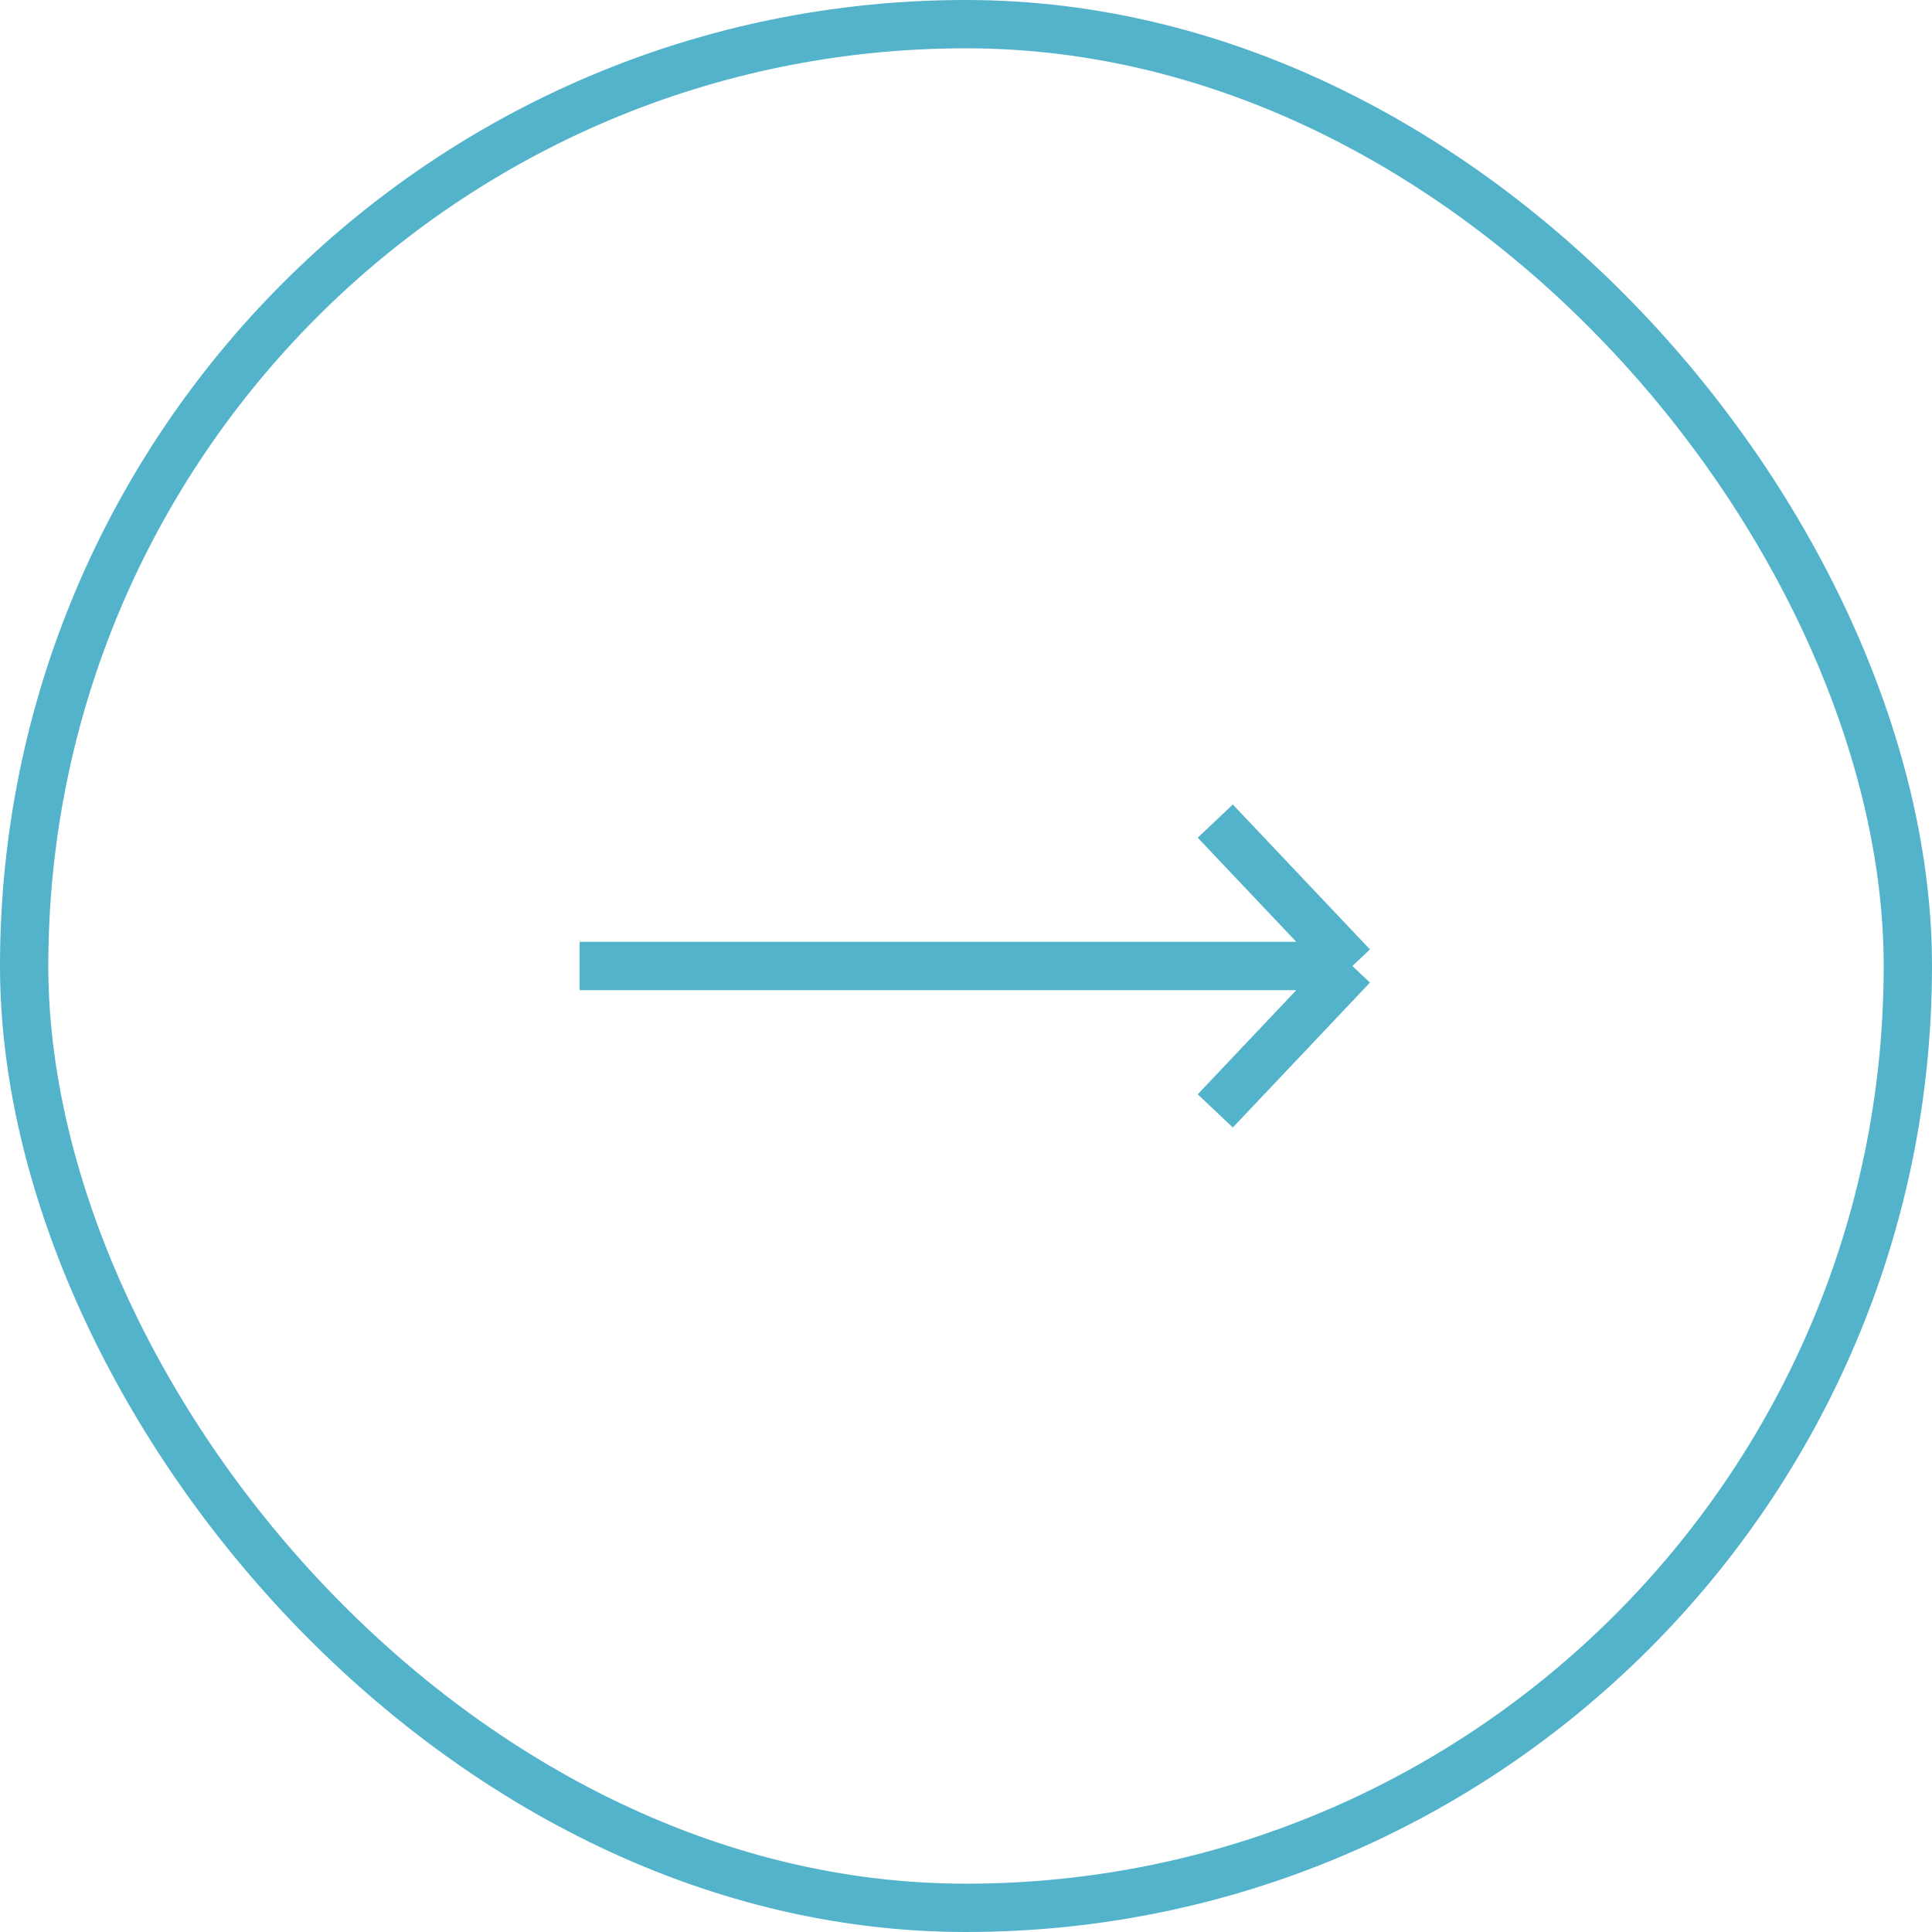 <svg width="40" height="40" viewBox="0 0 40 40" fill="none" xmlns="http://www.w3.org/2000/svg">
<rect x="0.5" y="0.5" width="39" height="39" rx="19.5" stroke="#52B3CB"/>
<path d="M12 20H28M28 20L25.161 23M28 20L25.161 17" stroke="#52B3CB"/>
</svg>
